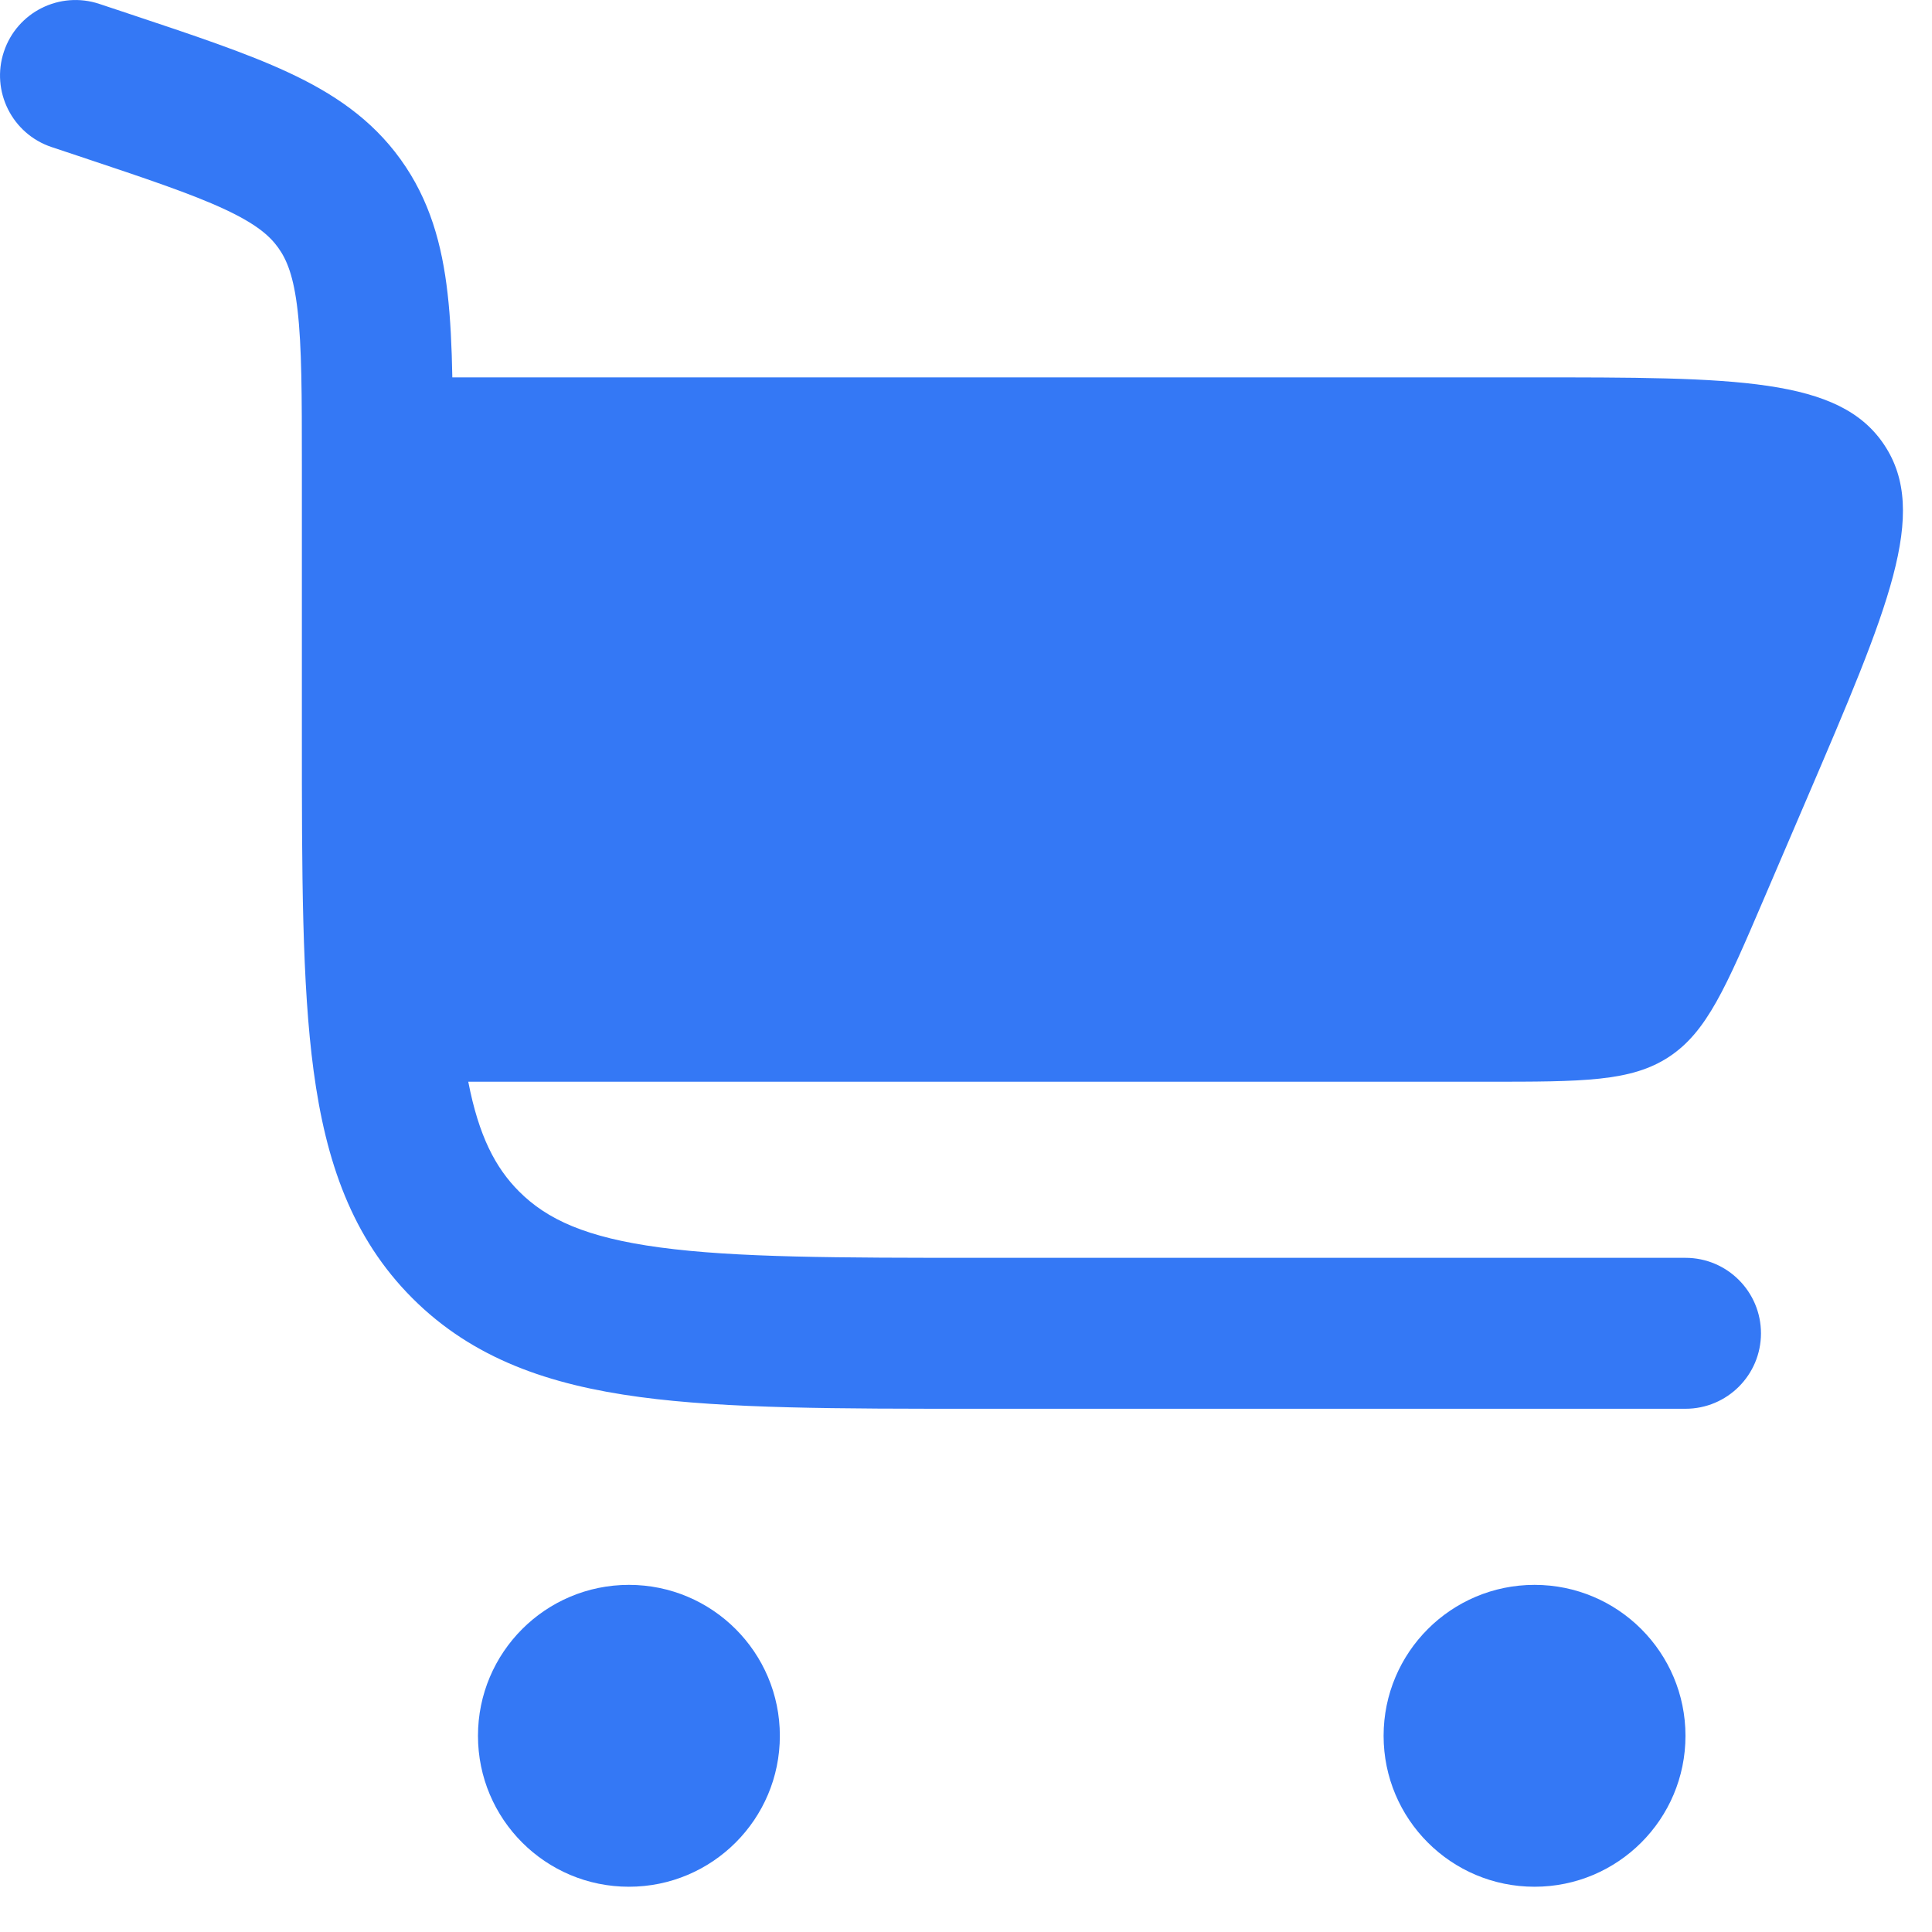 <svg width="40" height="40" viewBox="0 0 40 40" fill="none" xmlns="http://www.w3.org/2000/svg">
<path d="M2.057 0.081C1.238 -0.192 0.353 0.25 0.081 1.069C-0.192 1.887 0.25 2.772 1.069 3.045L1.621 3.229C3.03 3.699 3.962 4.012 4.648 4.331C5.298 4.634 5.579 4.877 5.759 5.127C5.939 5.377 6.081 5.72 6.162 6.432C6.248 7.184 6.25 8.167 6.25 9.653L6.25 15.219C6.25 18.068 6.25 20.365 6.493 22.171C6.745 24.046 7.285 25.625 8.539 26.879C9.793 28.133 11.372 28.672 13.247 28.924C15.053 29.167 17.349 29.167 20.199 29.167H34.896C35.759 29.167 36.459 28.468 36.459 27.605C36.459 26.742 35.759 26.042 34.896 26.042H20.313C17.323 26.042 15.237 26.039 13.663 25.827C12.134 25.622 11.325 25.246 10.748 24.669C10.258 24.179 9.913 23.521 9.695 22.396H30.776C32.774 22.396 33.774 22.396 34.556 21.88C35.339 21.364 35.733 20.445 36.52 18.608L37.413 16.525C39.099 12.59 39.943 10.622 39.016 9.218C38.09 7.813 35.95 7.813 31.668 7.813H9.365C9.353 7.172 9.326 6.594 9.267 6.078C9.152 5.068 8.9 4.141 8.294 3.3C7.688 2.458 6.888 1.927 5.966 1.498C5.099 1.094 3.996 0.727 2.691 0.292L2.057 0.081Z" fill="#3478F5"/>
<path d="M13.021 32.813C14.747 32.813 16.146 34.212 16.146 35.938C16.146 37.664 14.747 39.063 13.021 39.063C11.295 39.063 9.896 37.664 9.896 35.938C9.896 34.212 11.295 32.813 13.021 32.813Z" fill="#3478F5"/>
<path d="M31.771 32.813C33.497 32.813 34.896 34.212 34.896 35.938C34.896 37.664 33.497 39.063 31.771 39.063C30.045 39.063 28.646 37.664 28.646 35.938C28.646 34.212 30.045 32.813 31.771 32.813Z" fill="#3478F5"/>
</svg>
